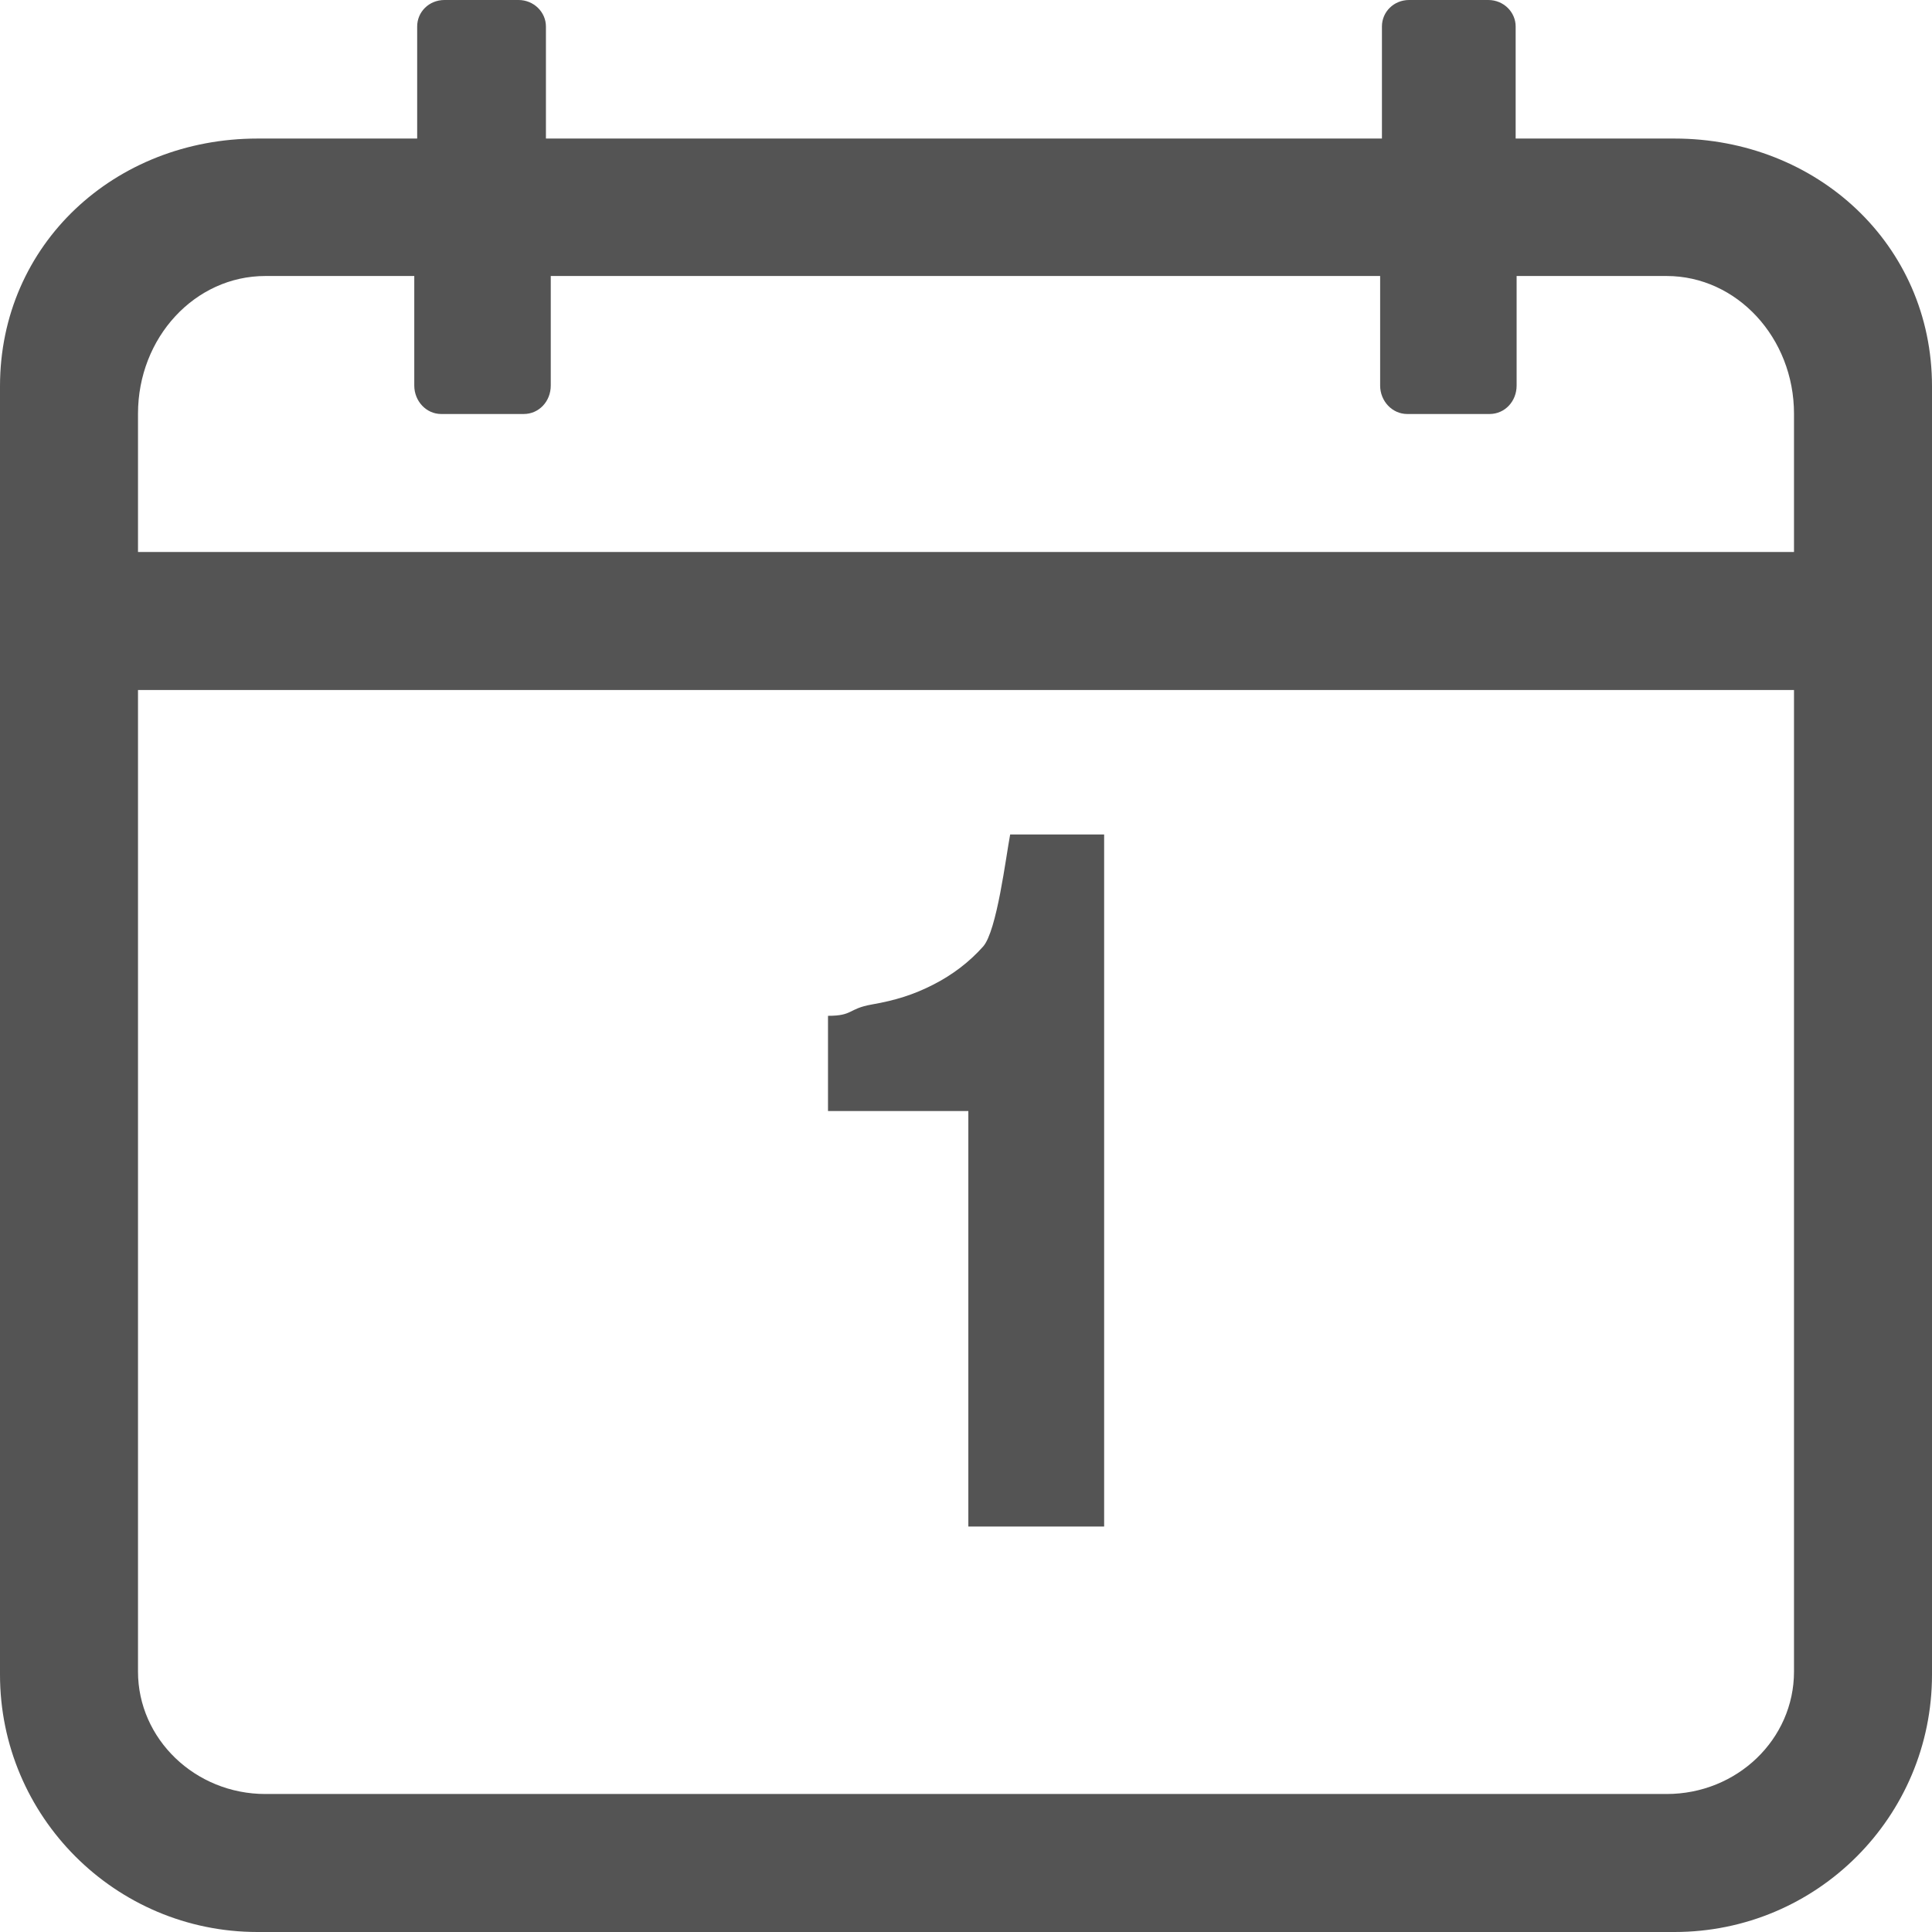 <?xml version="1.0" encoding="UTF-8"?>
<svg width="14px" height="14px" viewBox="0 0 14 14" version="1.1" xmlns="http://www.w3.org/2000/svg" xmlns:xlink="http://www.w3.org/1999/xlink">
    <!-- Generator: Sketch 63.1 (92452) - https://sketch.com -->
    <title>icon_calendar</title>
    <desc>Created with Sketch.</desc>
    <g id="后台" stroke="none" stroke-width="1" fill="none" fill-rule="evenodd">
        <g id="3.2.3工资管理-工资审核-员工列表" transform="translate(-671, -199)" fill="#545454" fill-rule="nonzero">
            <g id="日历1" transform="translate(671, 199)">
                <path d="M14,12.135 L14,2.799 C14,1.771 13.164,1.004 12.134,1.004 L10.983,1.004 L10.983,0.192 C10.983,0.087 10.895,0 10.785,0 L10.211,0 C10.1,0 10.014,0.086 10.014,0.192 L10.014,1.004 L3.956,1.004 L3.956,0.192 C3.956,0.087 3.867,0 3.758,0 L3.221,0 C3.109,0 3.023,0.086 3.023,0.192 L3.023,1.004 L1.866,1.004 C0.834,1.004 0,1.768 0,2.799 L0,12.135 C0,13.163 0.836,14 1.866,14 L12.134,14 C13.166,14 14,13.165 14,12.135 Z M1,2.998 C1,2.446 1.412,2 1.923,2 L3.002,2 L3.002,2.794 C3.002,2.907 3.089,3 3.197,3 L3.795,3 C3.906,3 3.991,2.908 3.991,2.794 L3.991,2 L10.001,2 L10.001,2.794 C10.001,2.907 10.089,3 10.197,3 L10.794,3 C10.905,3 10.99,2.908 10.99,2.794 L10.99,2 L12.077,2 C12.586,2 13,2.448 13,2.998 L13,4 L1,4 L1,2.998 Z M12.077,13 L1.923,13 C1.414,13 1,12.601 1,12.113 L1,5 L13,5 L13,12.113 C13,12.603 12.588,13 12.077,13 Z M7.074,11.062 L8.001,11.062 L8.001,6.047 L7.32,6.047 C7.289,6.21 7.224,6.746 7.124,6.859 C7.024,6.971 6.904,7.063 6.763,7.135 C6.622,7.207 6.49,7.249 6.317,7.279 C6.143,7.31 6.184,7.361 6,7.361 L6,8.051 L7.017,8.051 L7.017,11.062 L7.074,11.062 Z" id="icon_calendar"></path>
            </g>
        </g>
    </g>
</svg>